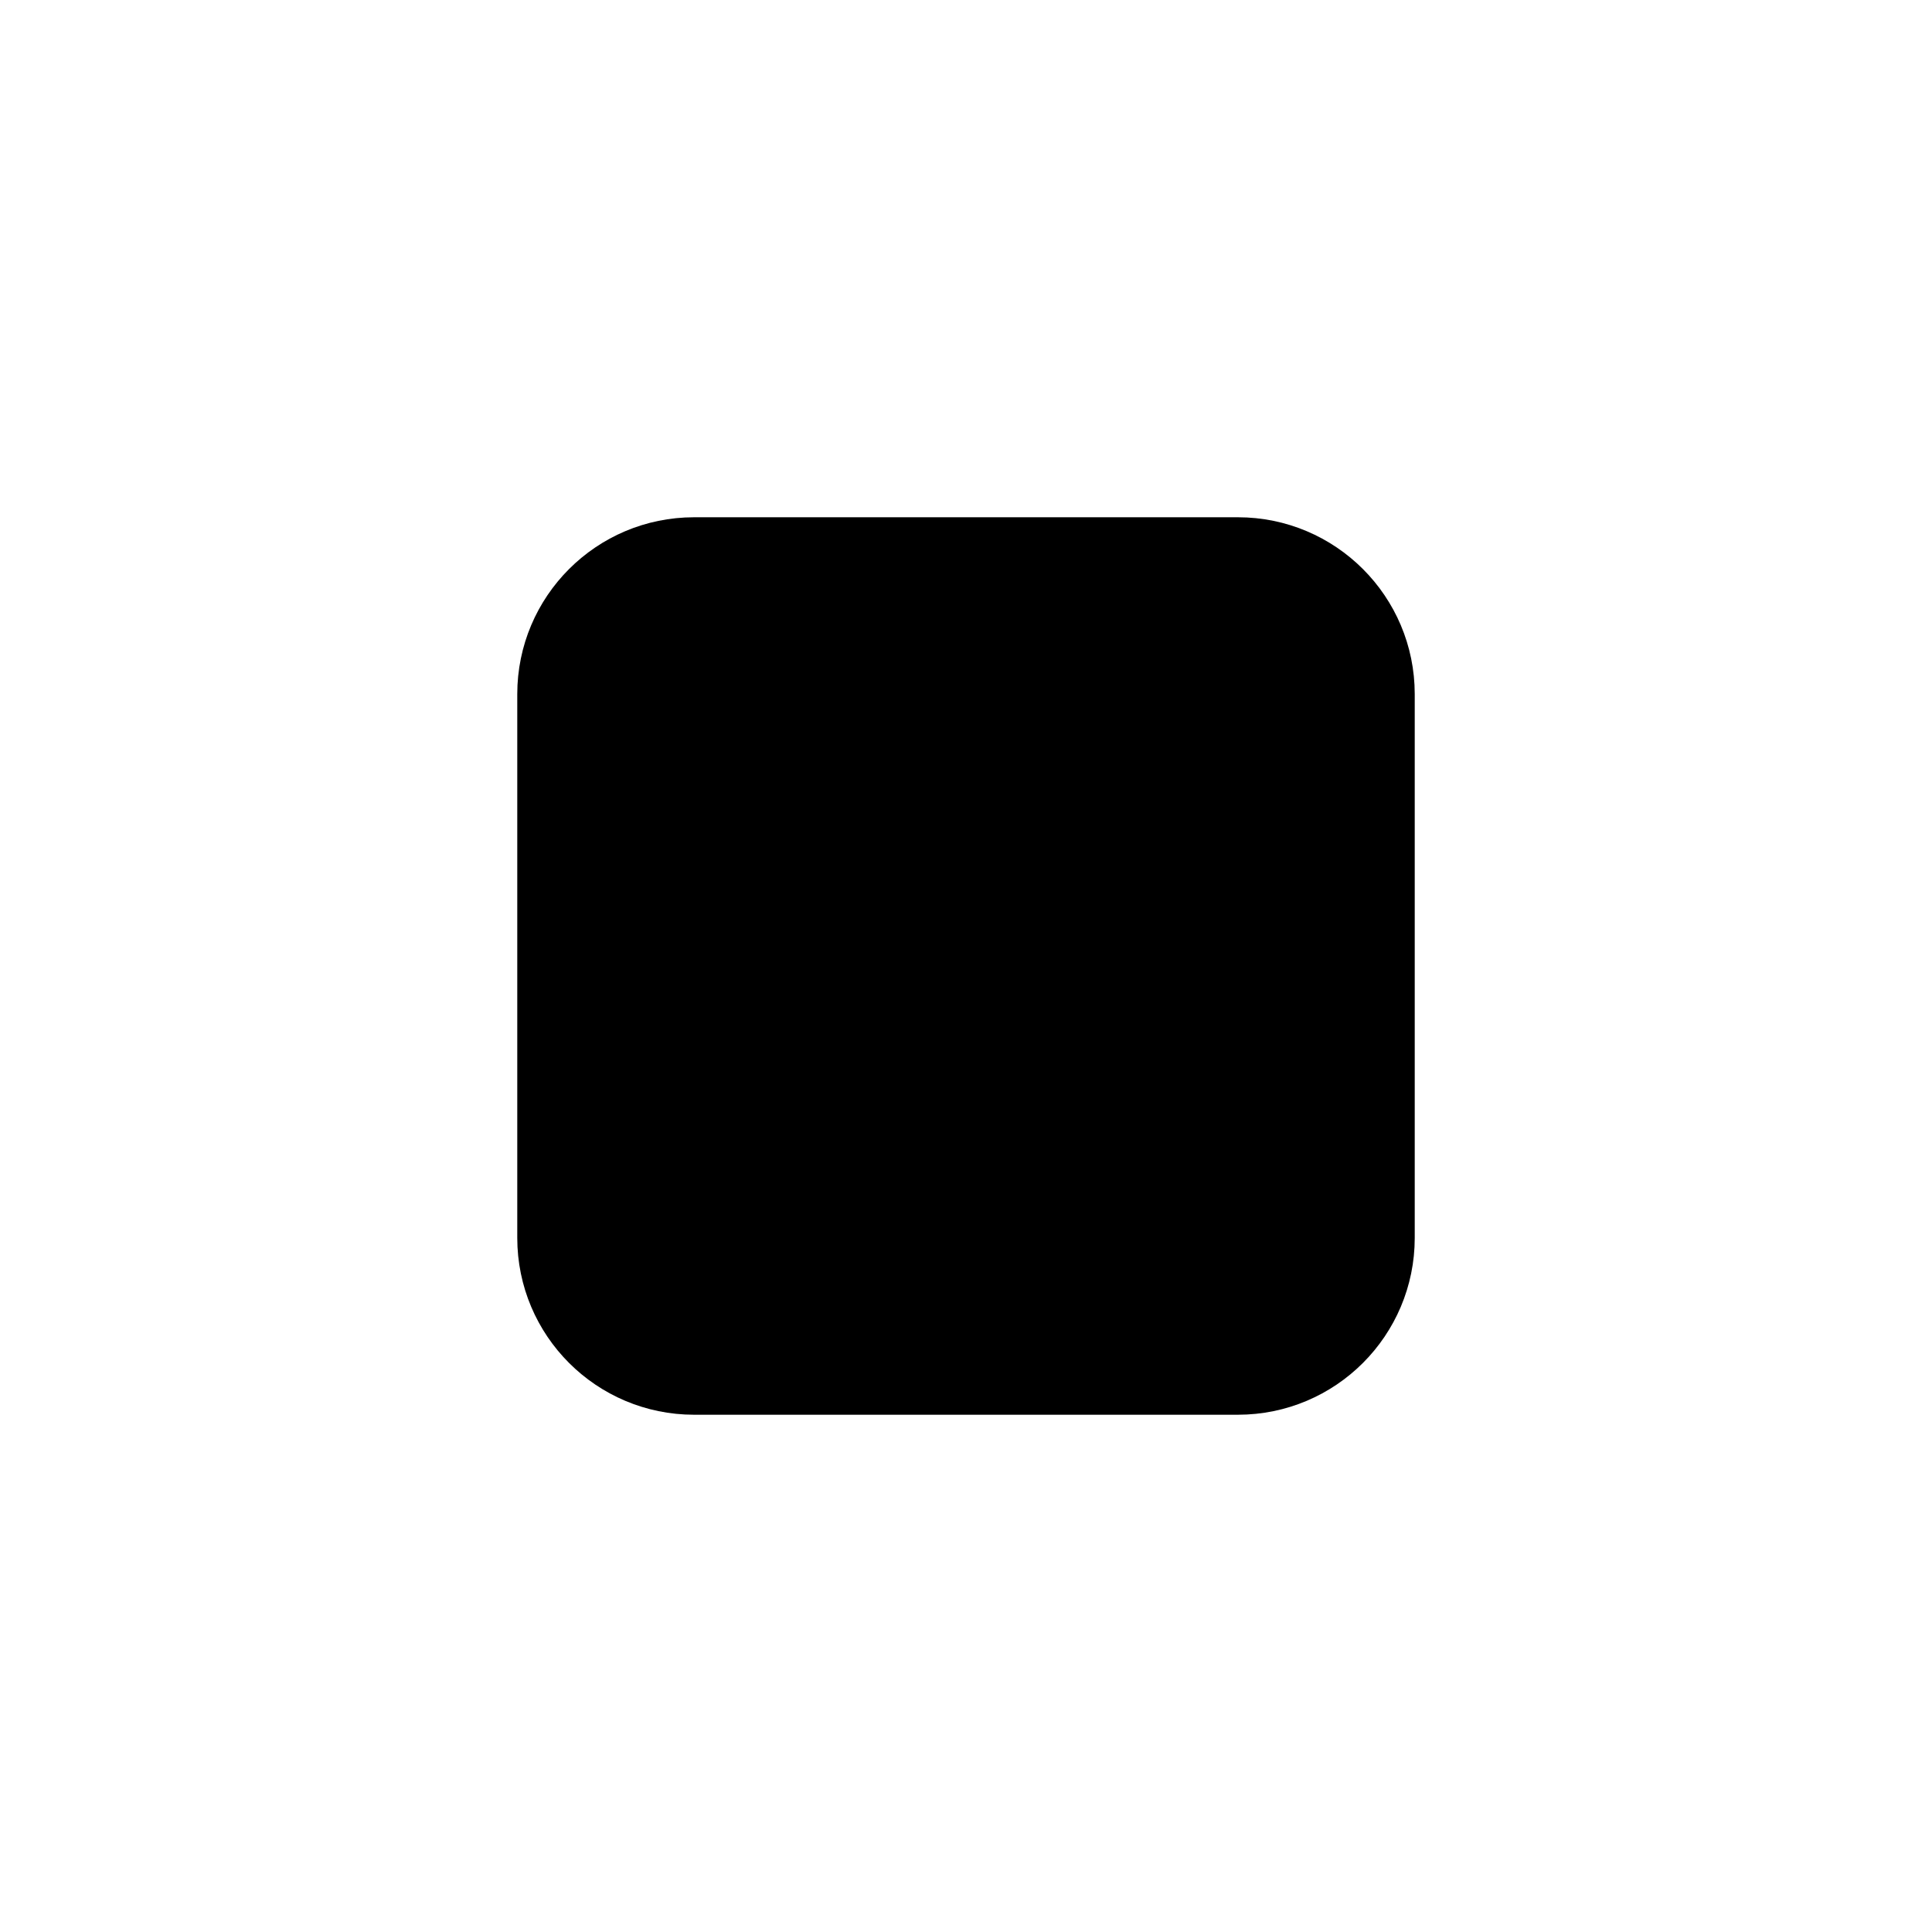 <!DOCTYPE svg PUBLIC "-//W3C//DTD SVG 1.1//EN" "http://www.w3.org/Graphics/SVG/1.1/DTD/svg11.dtd">
<!-- Uploaded to: SVG Repo, www.svgrepo.com, Transformed by: SVG Repo Mixer Tools -->
<svg fill="#000000" width="800px" height="800px" viewBox="-3.84 -3.84 23.68 23.68" xmlns="http://www.w3.org/2000/svg" xmlns:xlink="http://www.w3.org/1999/xlink" stroke="#000000">
<g id="SVGRepo_bgCarrier" stroke-width="0"/>
<g id="SVGRepo_tracerCarrier" stroke-linecap="round" stroke-linejoin="round"/>
<g id="SVGRepo_iconCarrier">
<title>icn/stop</title>
<path d="M4.667 3h6.666C12.253 3 13 3.746 13 4.667v6.666c0 .92-.746 1.667-1.667 1.667H4.667C3.747 13 3 12.254 3 11.333V4.667C3 3.747 3.746 3 4.667 3z" id="a"/>
</g>
</svg>